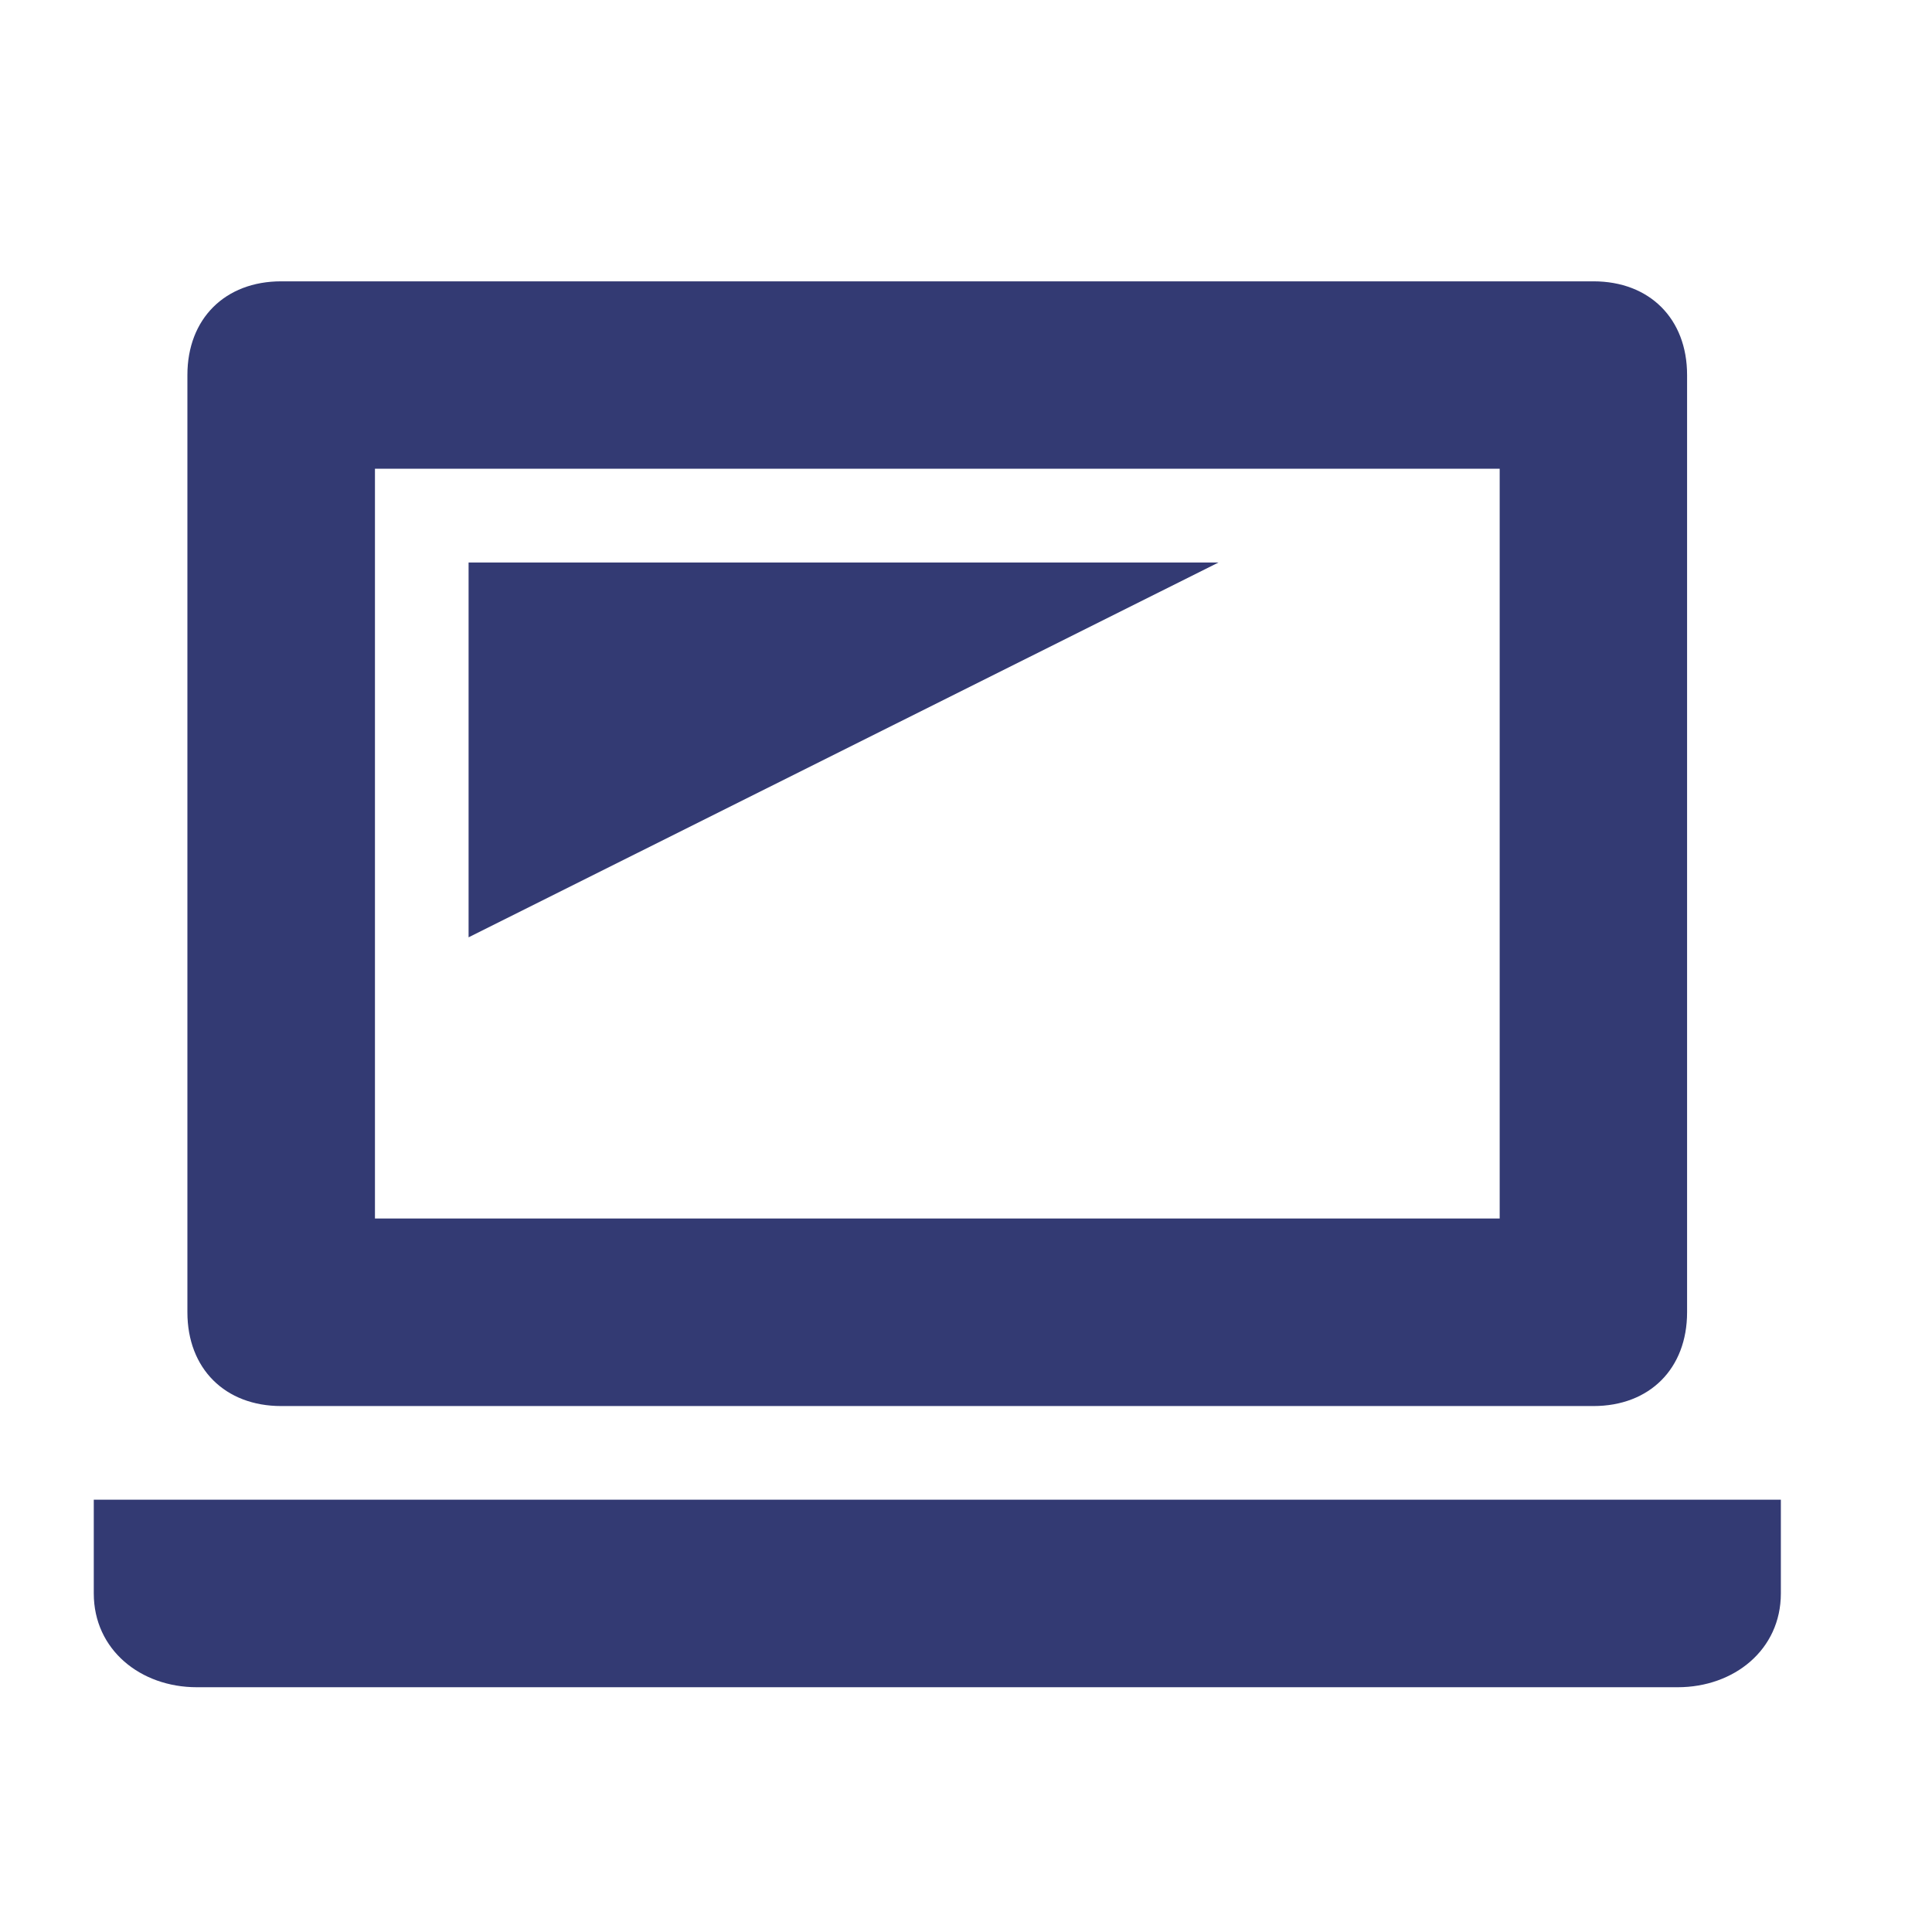 <svg width="13" height="13" viewBox="0 0 13 13" fill="none" xmlns="http://www.w3.org/2000/svg">
<path d="M1.892 1.893H10.722C11.1 1.893 11.352 2.145 11.352 2.523V8.83C11.352 9.209 11.1 9.461 10.722 9.461H1.892C1.514 9.461 1.261 9.209 1.261 8.83V2.523C1.261 2.145 1.514 1.893 1.892 1.893ZM10.091 3.154H2.523V8.199H10.091V3.154ZM8.199 3.785H3.153V6.307L8.199 3.785ZM11.983 10.722V10.091H0.631V10.722C0.631 11.101 0.946 11.353 1.324 11.353H11.289C11.668 11.353 11.983 11.101 11.983 10.722Z" fill="#333A73"/>
</svg>
